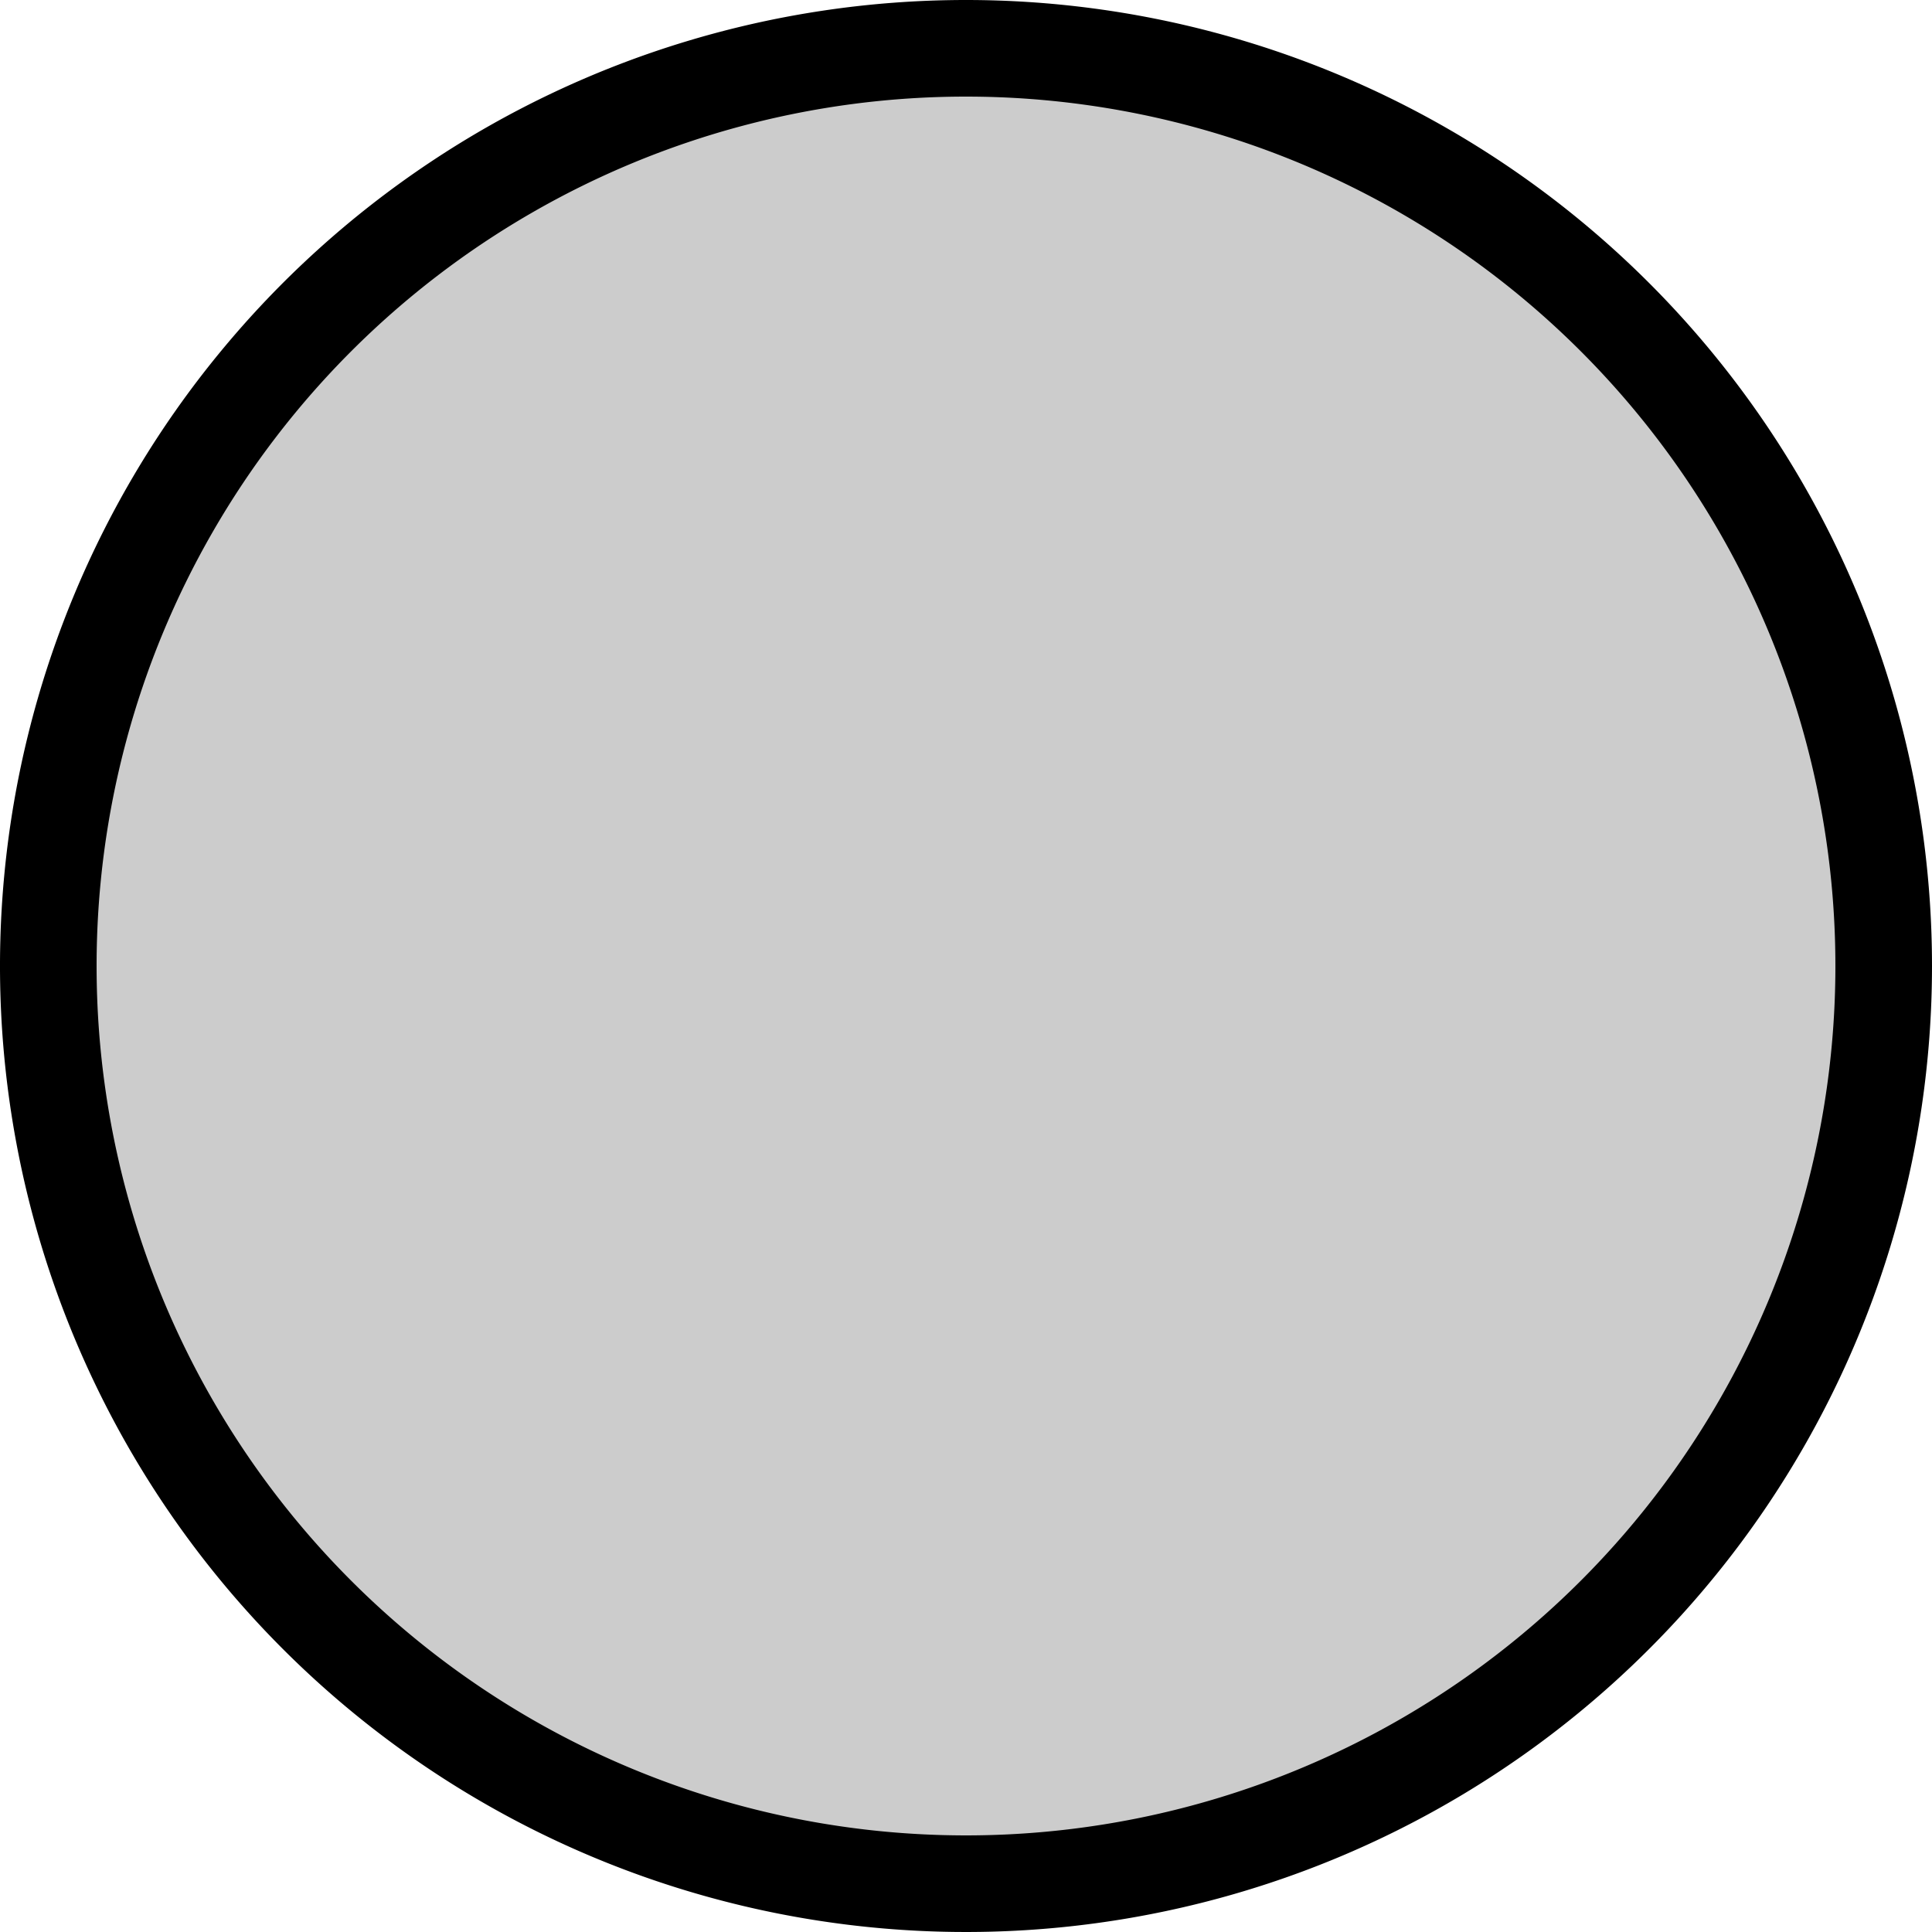 <svg xmlns="http://www.w3.org/2000/svg" viewBox="0 0 20 20" height="20" width="20"><title>us-state-2.svg</title><g><path fill="#cccccc" d="M10,19.5A9.5,9.5,0,1,1,19.5,10,9.51,9.51,0,0,1,10,19.5Z"></path><path fill="#000000" d="M10,1a9,9,0,1,1-9,9,9,9,0,0,1,9-9m0-1A10,10,0,1,0,20,10,10,10,0,0,0,10,0Z"></path></g></svg>